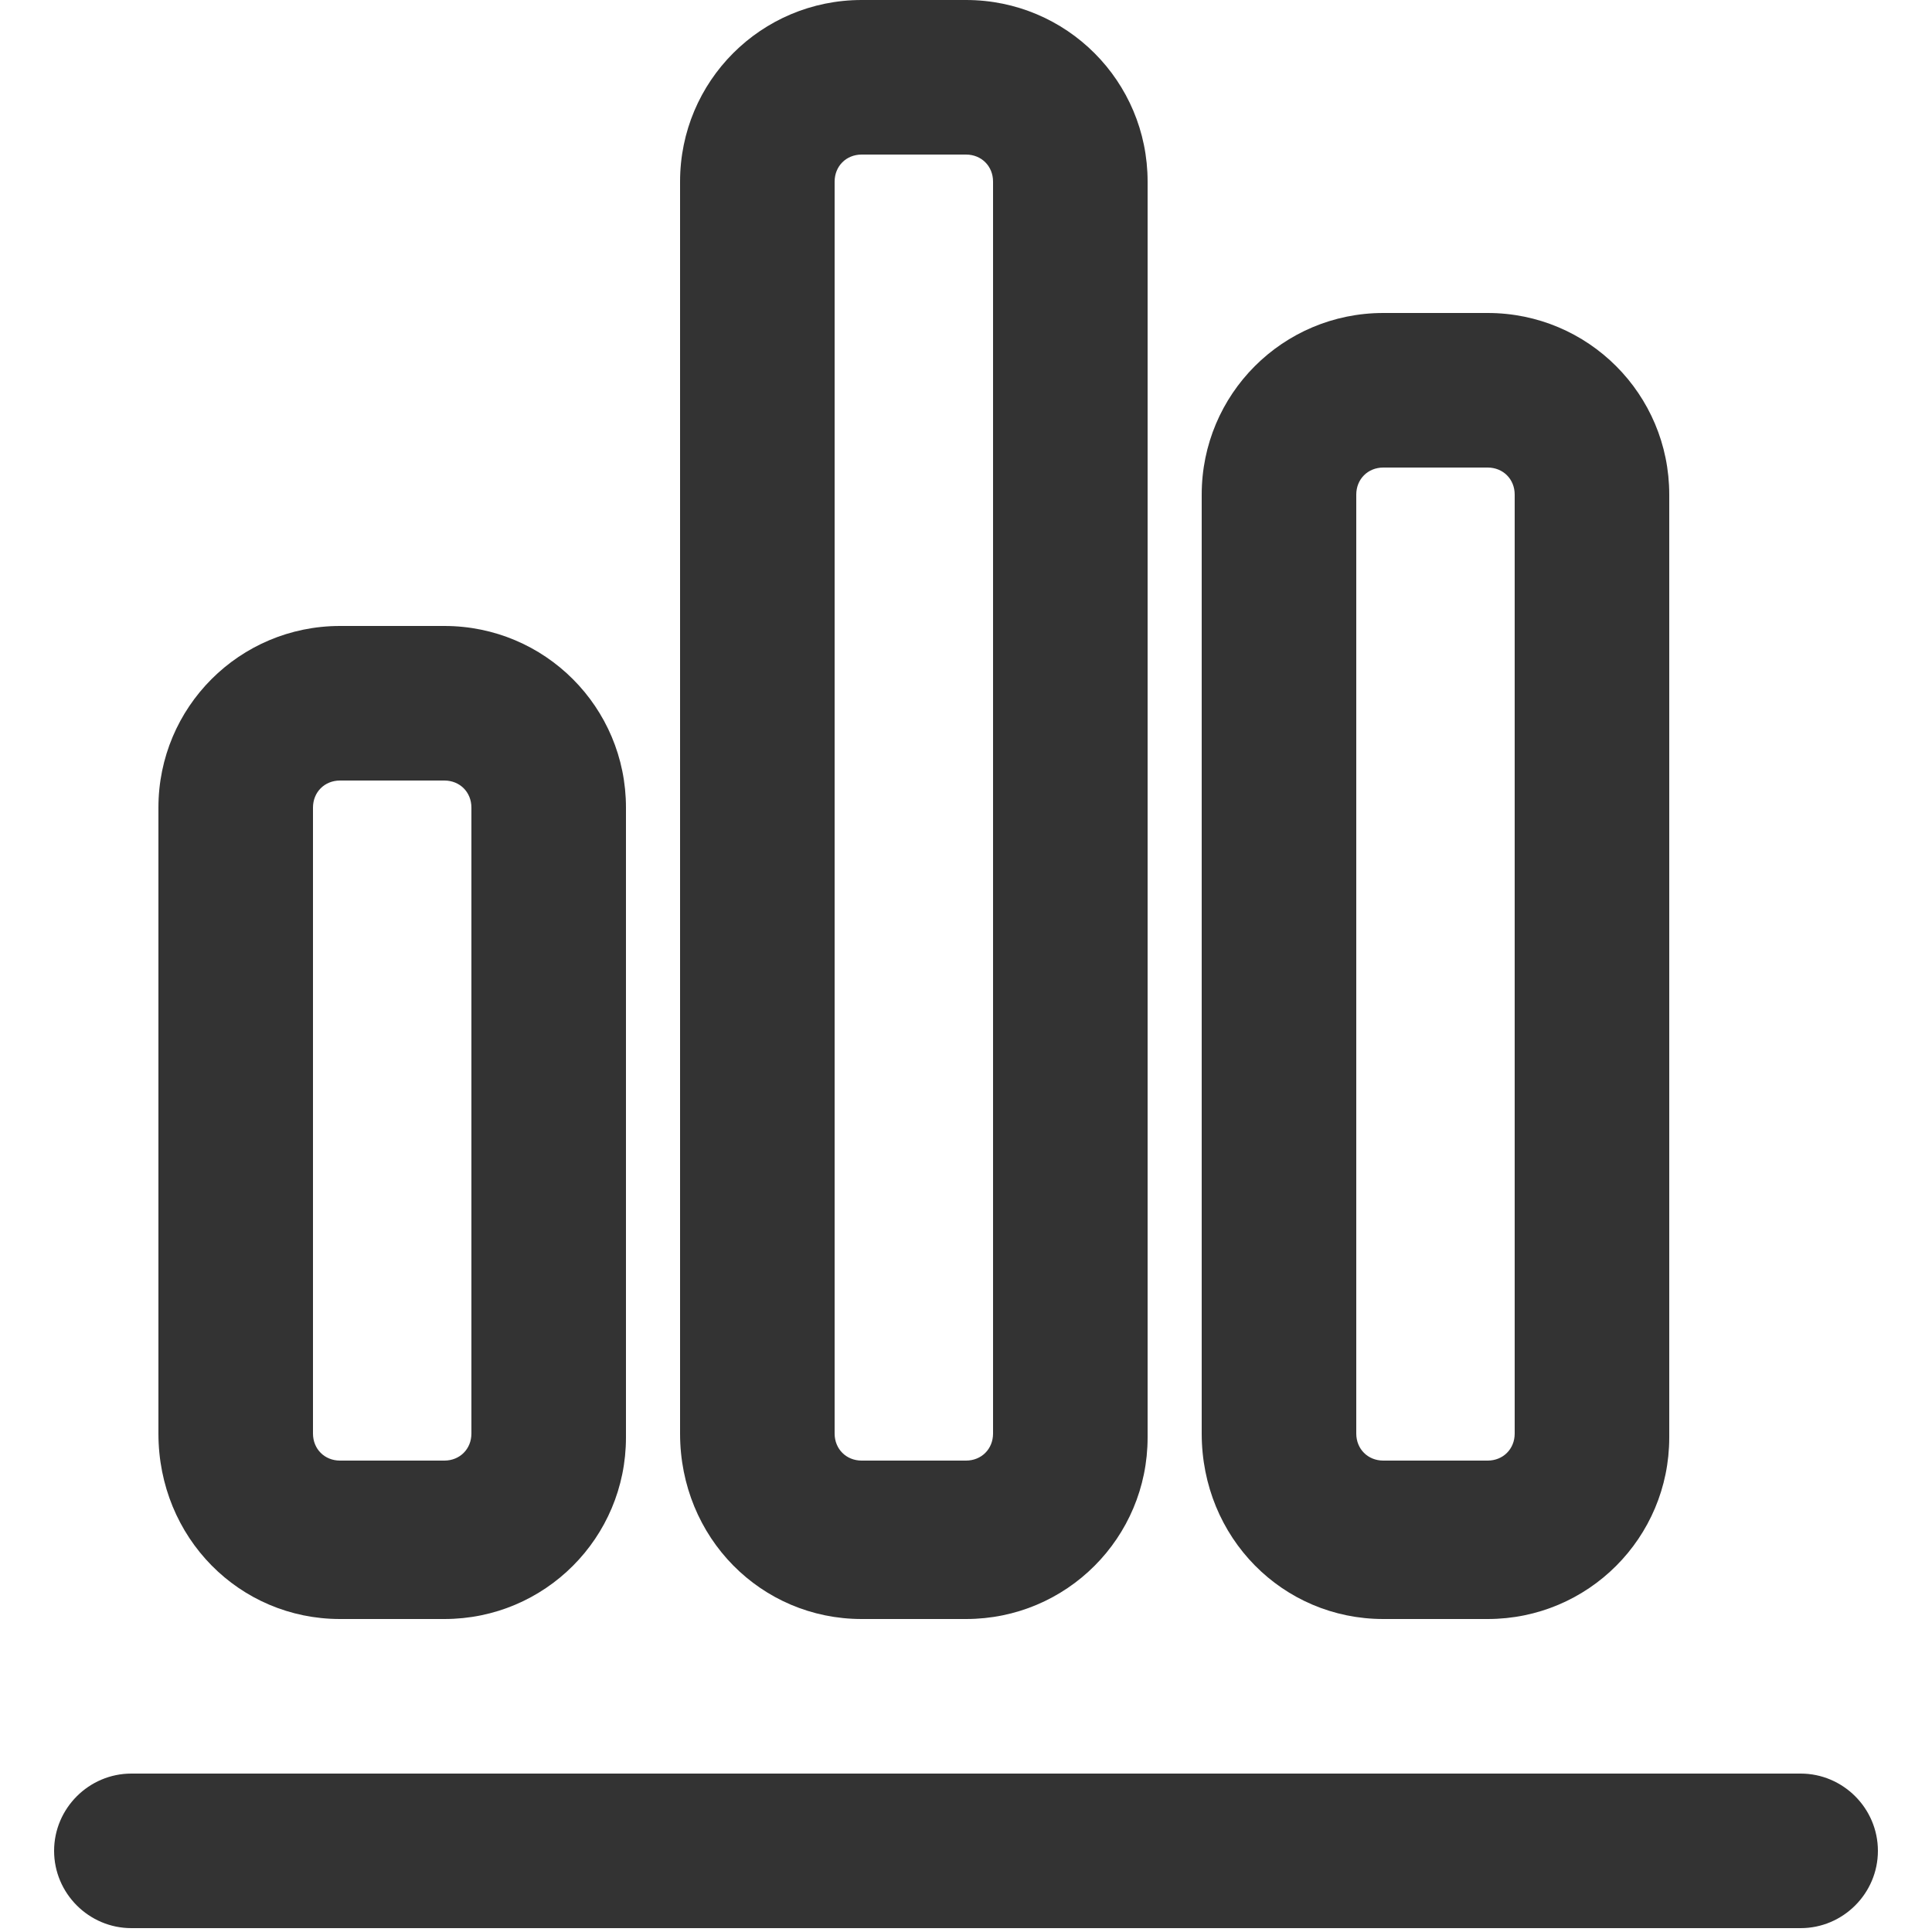 <?xml version="1.0" standalone="no"?><!DOCTYPE svg PUBLIC "-//W3C//DTD SVG 1.1//EN" "http://www.w3.org/Graphics/SVG/1.1/DTD/svg11.dtd"><svg class="icon" width="200px" height="200.00px" viewBox="0 0 1024 1024" version="1.1" xmlns="http://www.w3.org/2000/svg"><path fill="#333333" d="M954.368 940.032H69.632c-22.528 0-40.96 18.432-40.96 40.96s18.432 40.96 40.96 40.96h884.736c22.528 0 40.96-18.432 40.96-40.96s-18.432-40.96-40.96-40.96zM180.224 858.112h55.296c53.248 0 96.256-43.008 96.256-96.256V428.032c0-53.248-43.008-96.256-96.256-96.256H180.224c-53.248 0-96.256 43.008-96.256 96.256v331.776c0 55.296 43.008 98.304 96.256 98.304z m-14.336-430.08c0-8.192 6.144-14.336 14.336-14.336h55.296c8.192 0 14.336 6.144 14.336 14.336v331.776c0 8.192-6.144 14.336-14.336 14.336H180.224c-8.192 0-14.336-6.144-14.336-14.336V428.032zM456.704 858.112H512c53.248 0 96.256-43.008 96.256-96.256V96.256C608.256 43.008 565.248 0 512 0h-55.296c-53.248 0-96.256 43.008-96.256 96.256v663.552c0 55.296 43.008 98.304 96.256 98.304z m-14.336-761.856c0-8.192 6.144-14.336 14.336-14.336H512c8.192 0 14.336 6.144 14.336 14.336v663.552c0 8.192-6.144 14.336-14.336 14.336h-55.296c-8.192 0-14.336-6.144-14.336-14.336V96.256zM733.184 858.112h55.296c53.248 0 96.256-43.008 96.256-96.256V262.144c0-53.248-43.008-96.256-96.256-96.256h-55.296c-53.248 0-96.256 43.008-96.256 96.256v497.664c0 55.296 43.008 98.304 96.256 98.304z m-14.336-595.968c0-8.192 6.144-14.336 14.336-14.336h55.296c8.192 0 14.336 6.144 14.336 14.336v497.664c0 8.192-6.144 14.336-14.336 14.336h-55.296c-8.192 0-14.336-6.144-14.336-14.336V262.144z" /></svg>